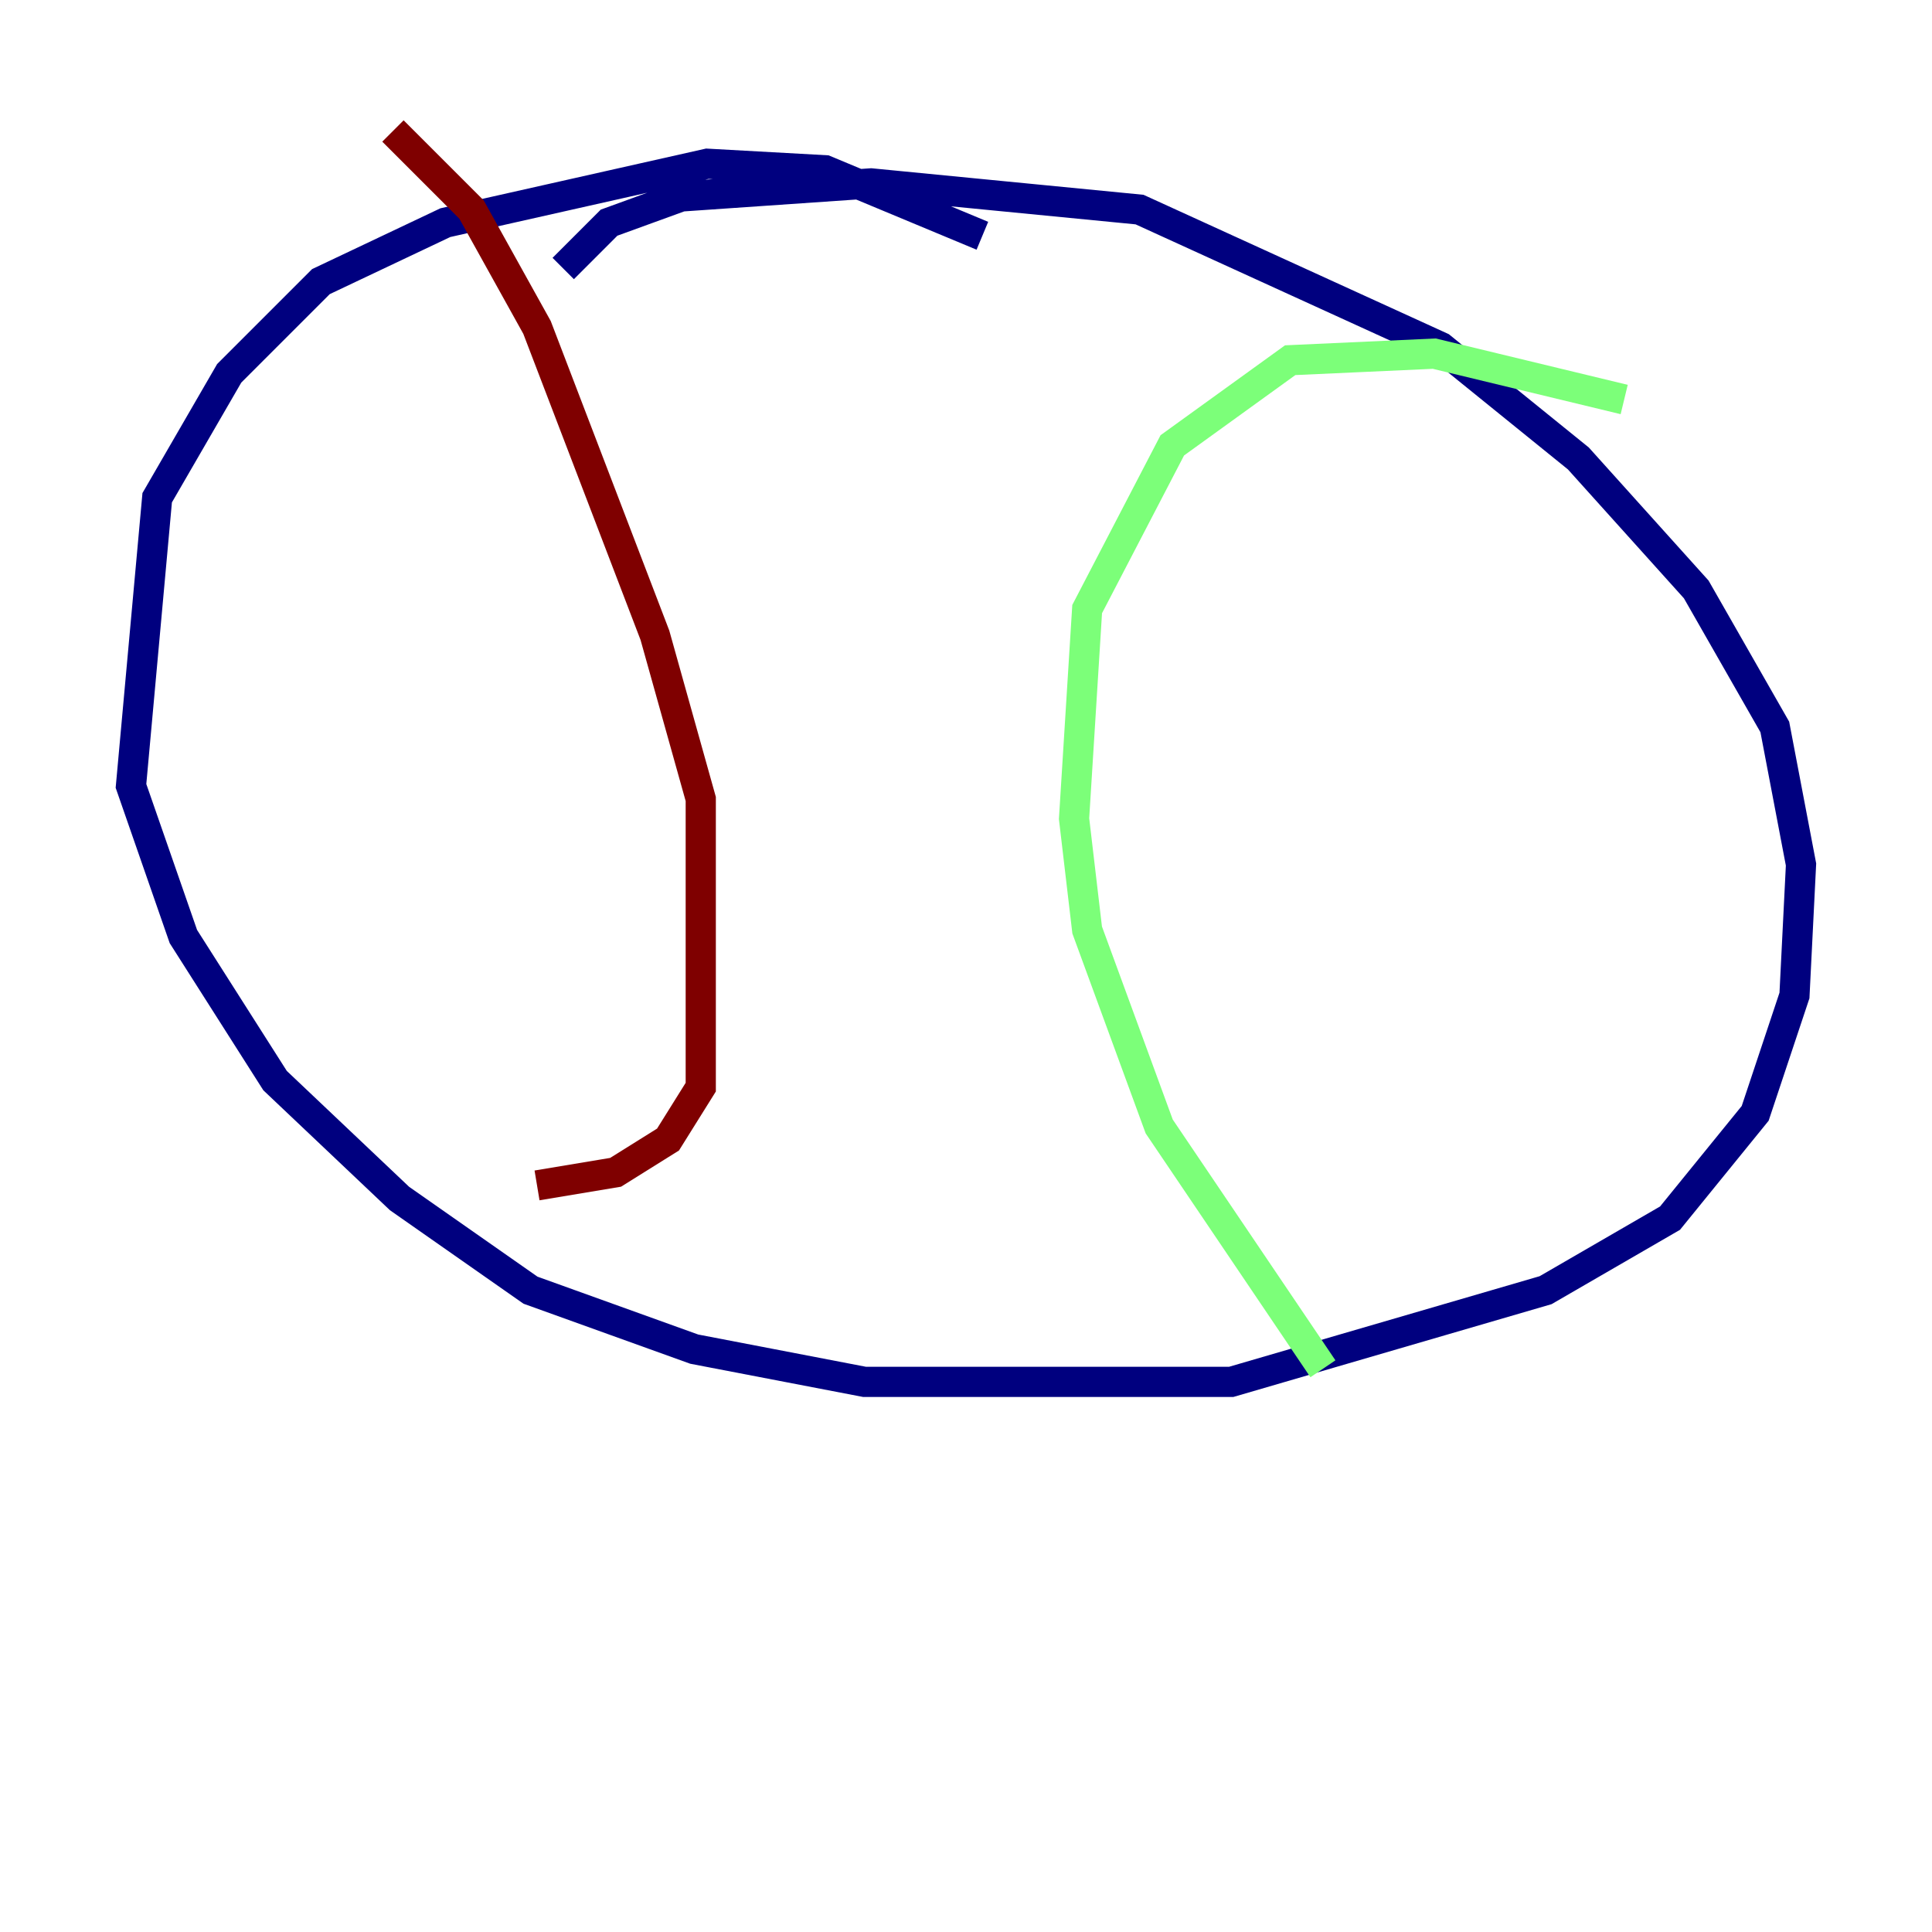 <?xml version="1.0" encoding="utf-8" ?>
<svg baseProfile="tiny" height="128" version="1.2" viewBox="0,0,128,128" width="128" xmlns="http://www.w3.org/2000/svg" xmlns:ev="http://www.w3.org/2001/xml-events" xmlns:xlink="http://www.w3.org/1999/xlink"><defs /><polyline fill="none" points="65.085,15.62 54.671,11.281 46.861,10.848 29.505,14.752 21.261,18.658 15.186,24.732 10.414,32.976 8.678,52.068 12.149,62.047 18.224,71.593 26.468,79.403 35.146,85.478 45.993,89.383 57.275,91.552 81.573,91.552 102.4,85.478 110.644,80.705 116.285,73.763 118.888,65.953 119.322,57.275 117.586,48.163 112.38,39.051 104.57,30.373 95.458,22.997 75.498,13.885 57.709,12.149 45.125,13.017 40.352,14.752 37.315,17.79" stroke="#00007f" stroke-width="2" /><polyline fill="none" points="107.607,26.468 95.024,23.43 85.478,23.864 77.668,29.505 72.027,40.352 71.159,54.237 72.027,61.614 76.8,74.63 87.647,90.685" stroke="#7cff79" stroke-width="2" /><polyline fill="none" points="26.034,8.678 31.241,13.885 35.58,21.695 43.39,42.088 46.427,52.936 46.427,72.027 44.258,75.498 40.786,77.668 35.58,78.536" stroke="#7f0000" stroke-width="2" /></svg>